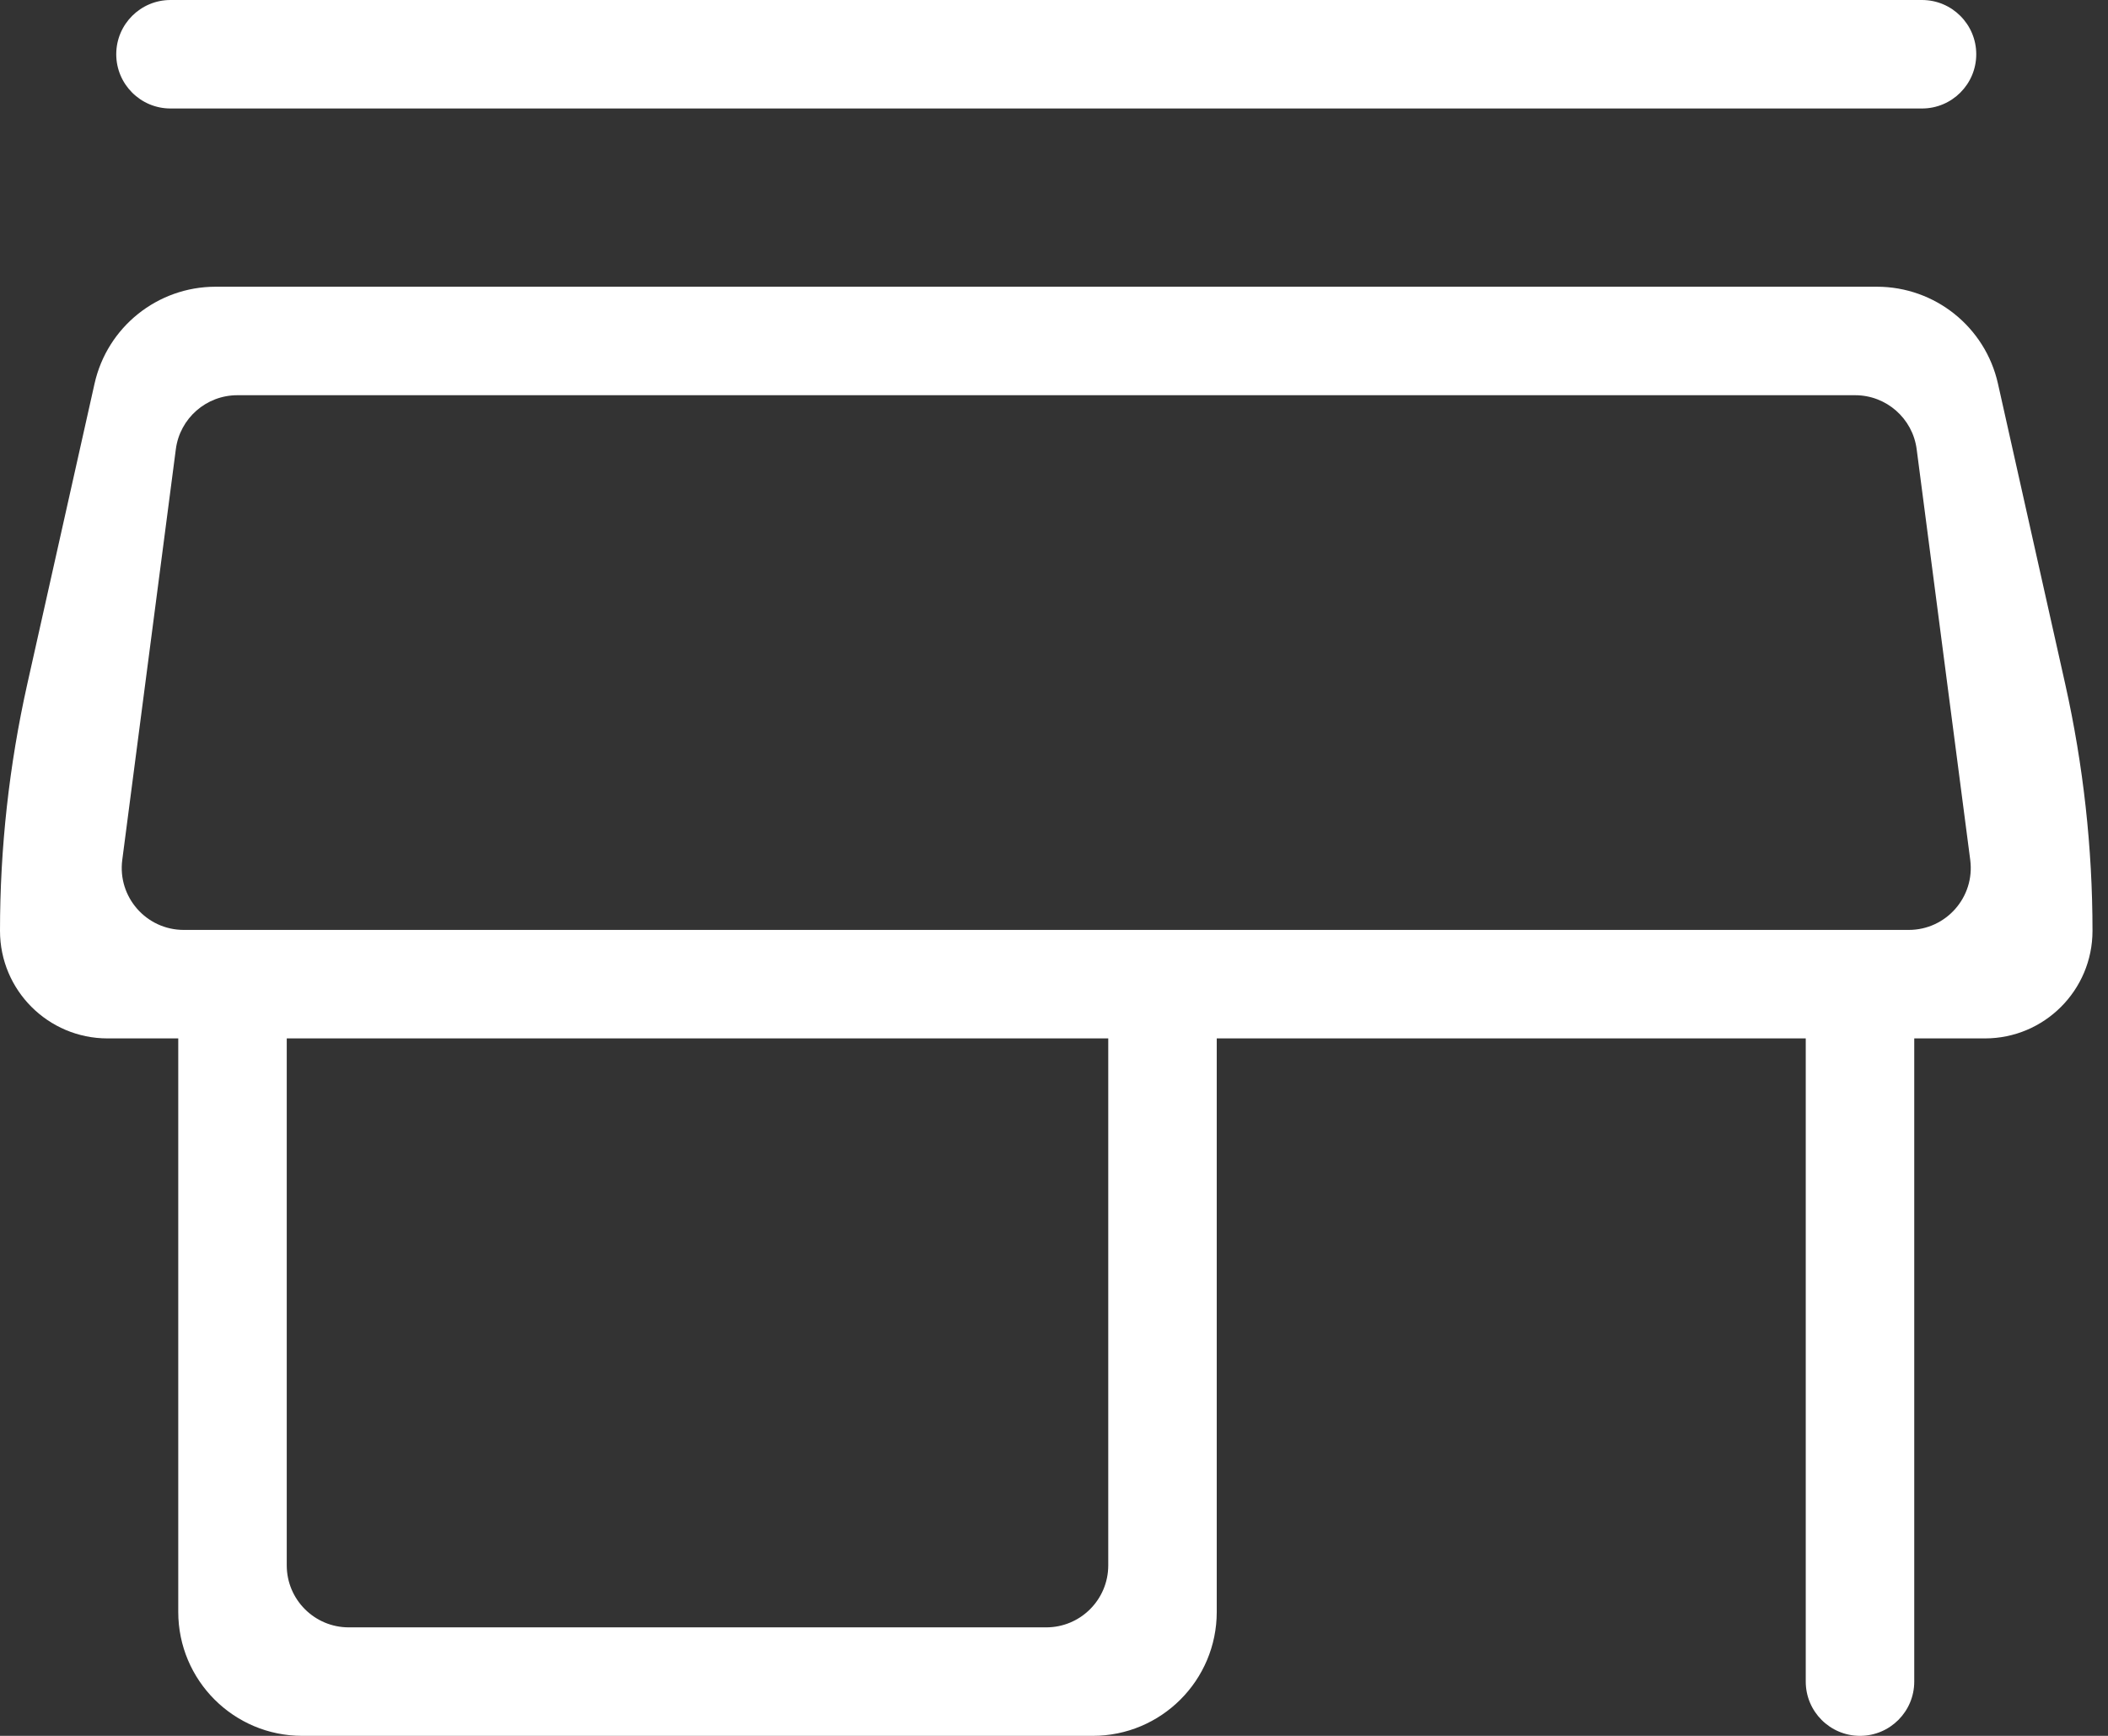 <svg width="34" height="28" viewBox="0 0 34 28" fill="none" xmlns="http://www.w3.org/2000/svg">
<rect x="0" y="0" width="34" height="28" fill="#333333" stroke="none"/>
<path d="M29.922 6.375C30.424 6.375 30.849 6.748 30.914 7.246L31.778 13.871C31.856 14.469 31.39 15 30.786 15H2.964C2.36 15 1.894 14.469 1.972 13.871L2.836 7.246C2.901 6.748 3.326 6.375 3.828 6.375H29.922ZM31.875 0.875C31.875 0.392 31.483 0 31 0H2.75C2.267 0 1.875 0.392 1.875 0.875C1.875 1.358 2.267 1.75 2.75 1.75H31C31.483 1.75 31.875 1.358 31.875 0.875ZM32.225 6.188C32.02 5.274 31.209 4.625 30.273 4.625H3.477C2.541 4.625 1.73 5.274 1.525 6.188L0.44 11.034C0.148 12.341 0 13.676 0 15.015C0 15.973 0.777 16.75 1.735 16.75H2.875V26C2.875 27.105 3.77 28 4.875 28H17.625C18.73 28 19.625 27.105 19.625 26V16.75H29.125V27.125C29.125 27.608 29.517 28 30 28C30.483 28 30.875 27.608 30.875 27.125V16.75H32.015C32.973 16.75 33.75 15.973 33.75 15.015C33.75 13.676 33.602 12.341 33.31 11.034L32.225 6.188ZM5.625 26.25C5.073 26.25 4.625 25.802 4.625 25.25V16.75H17.875V25.25C17.875 25.802 17.427 26.25 16.875 26.25H5.625Z" fill="white"/>
</svg>
